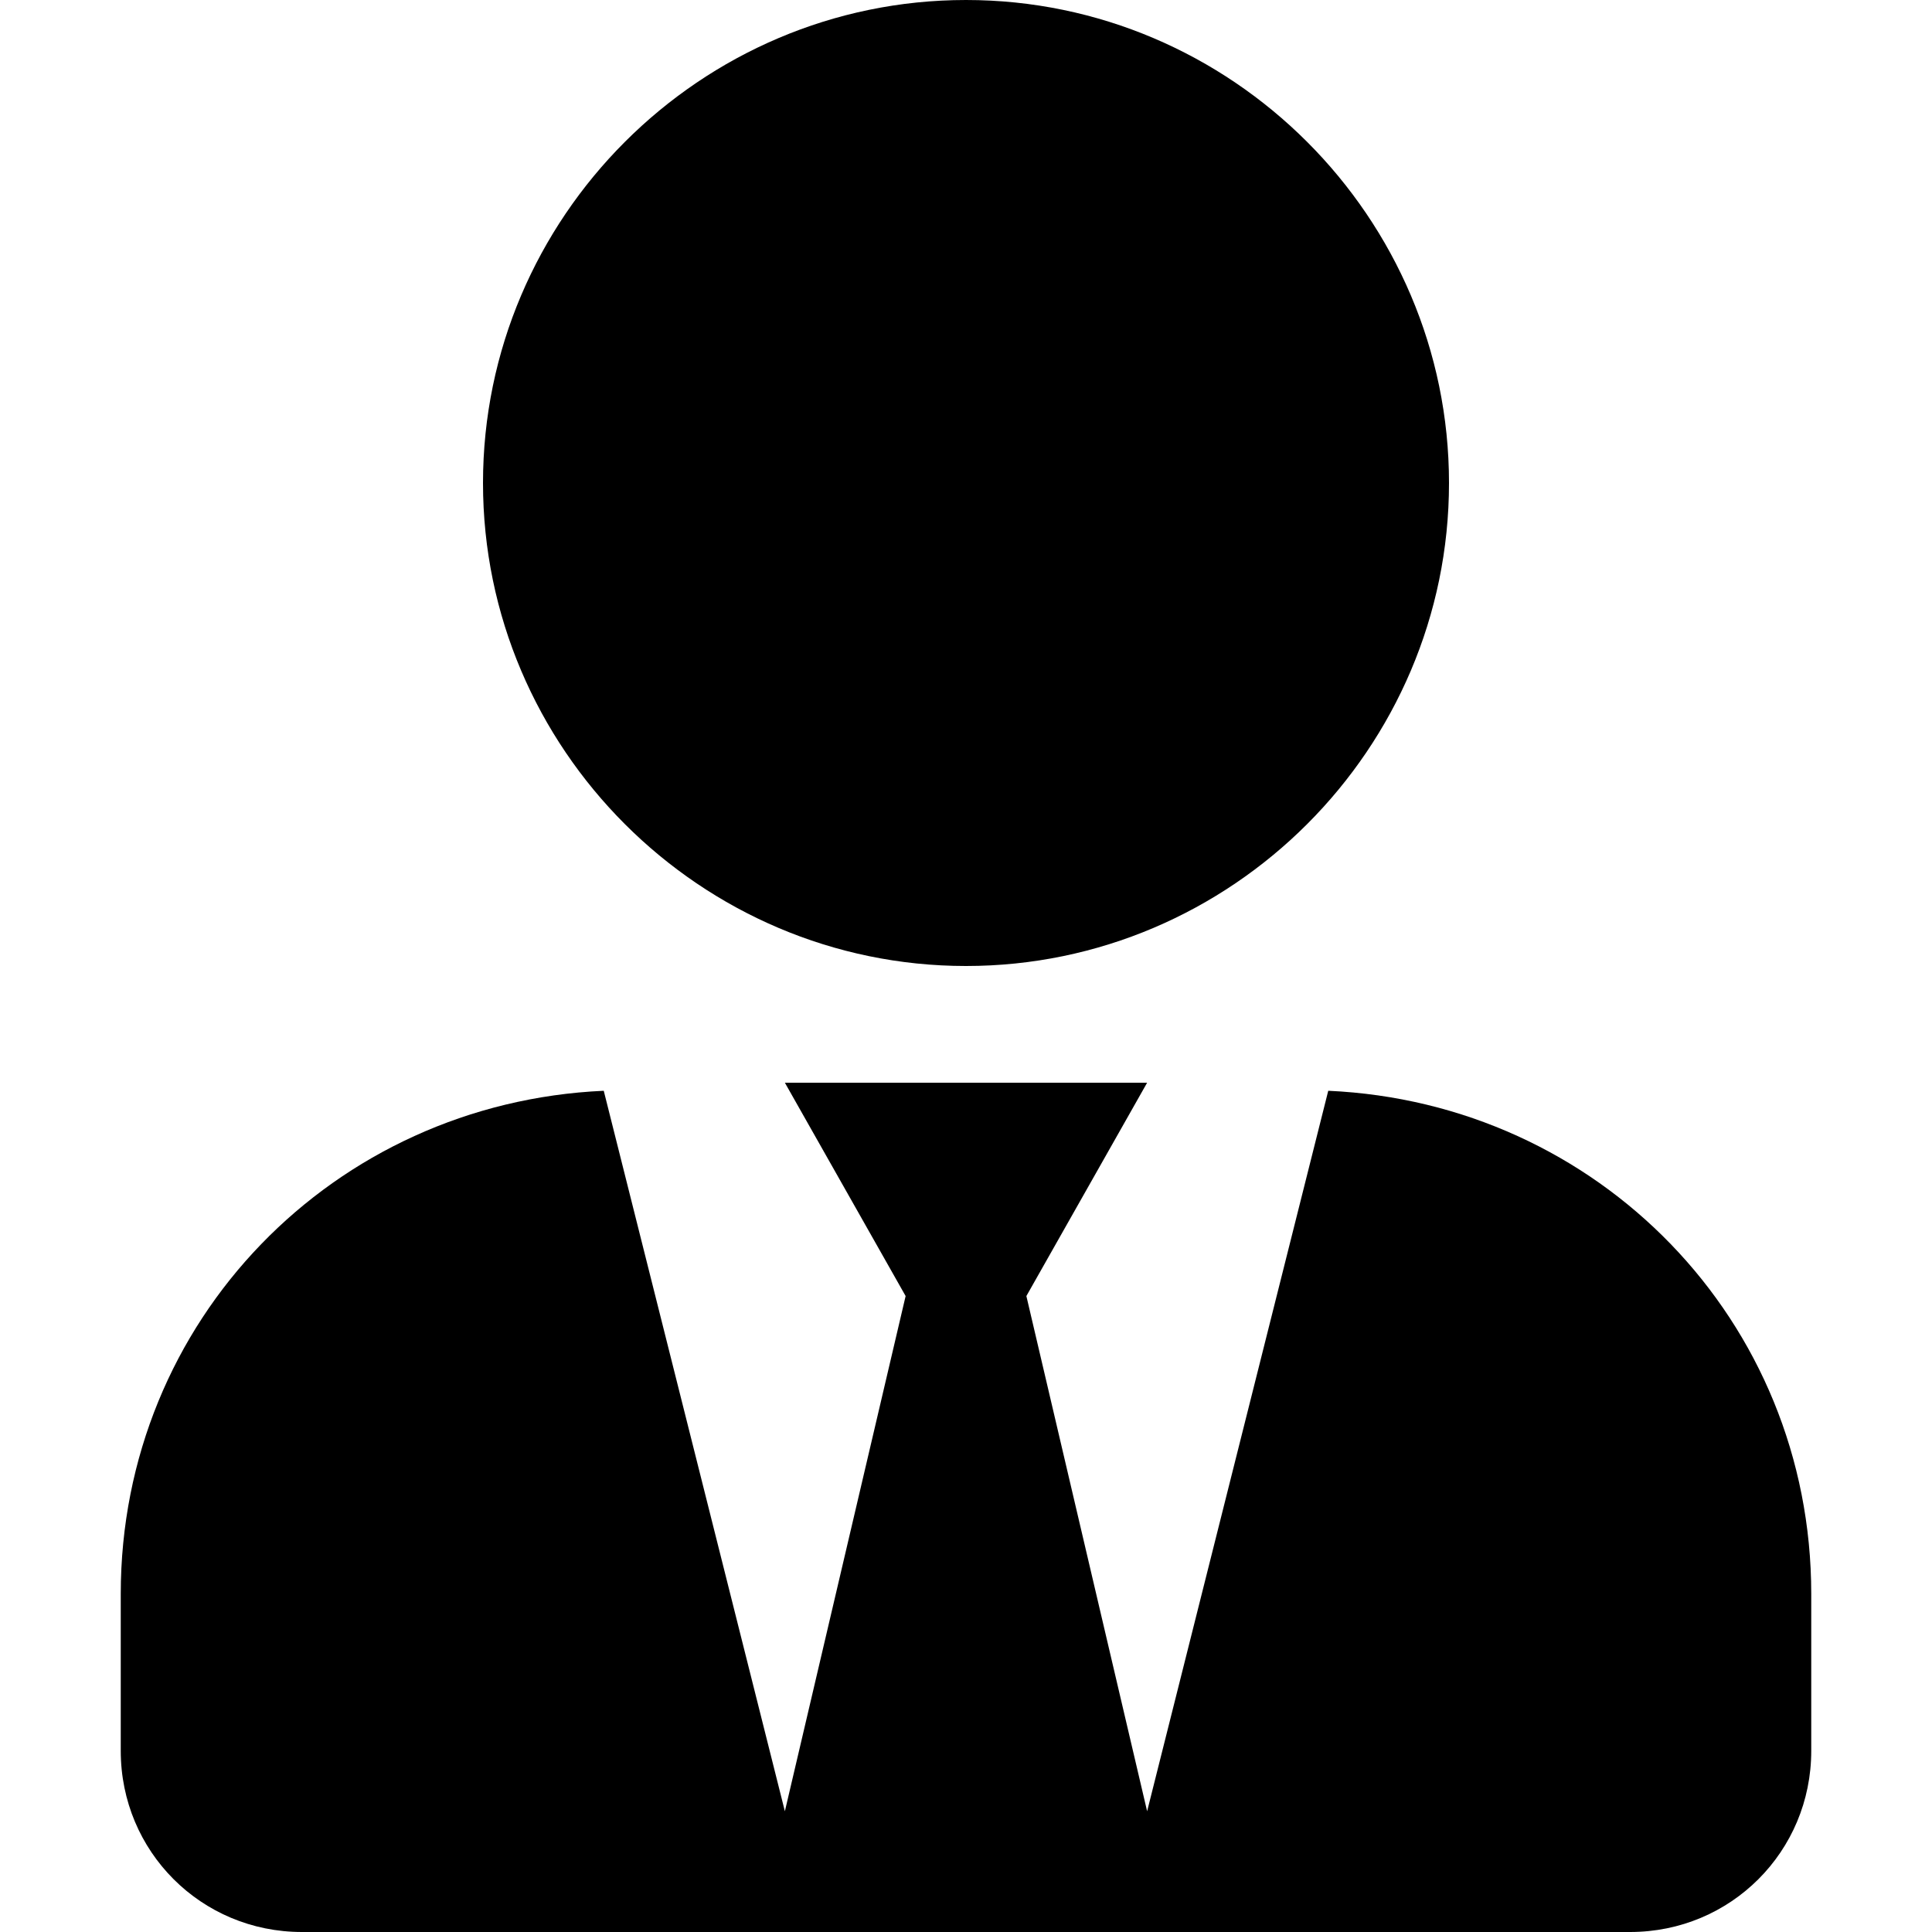 <svg enable-background="new 0 0 48 48" viewBox="0 0 48 48" xmlns="http://www.w3.org/2000/svg"><path d="m24 24c6.6 0 12-5.4 12-12s-5.4-12-12-12-12 5.4-12 12 5.4 12 12 12zm9 3.1-4.5 17.9-3-12.8 3-5.3h-9l3 5.3-3 12.8-4.5-17.9c-6.7.3-12 5.7-12 12.5v3.9c0 2.5 2 4.5 4.5 4.5h33c2.5 0 4.5-2 4.5-4.5v-3.9c0-6.8-5.3-12.2-12-12.5z"/></svg>